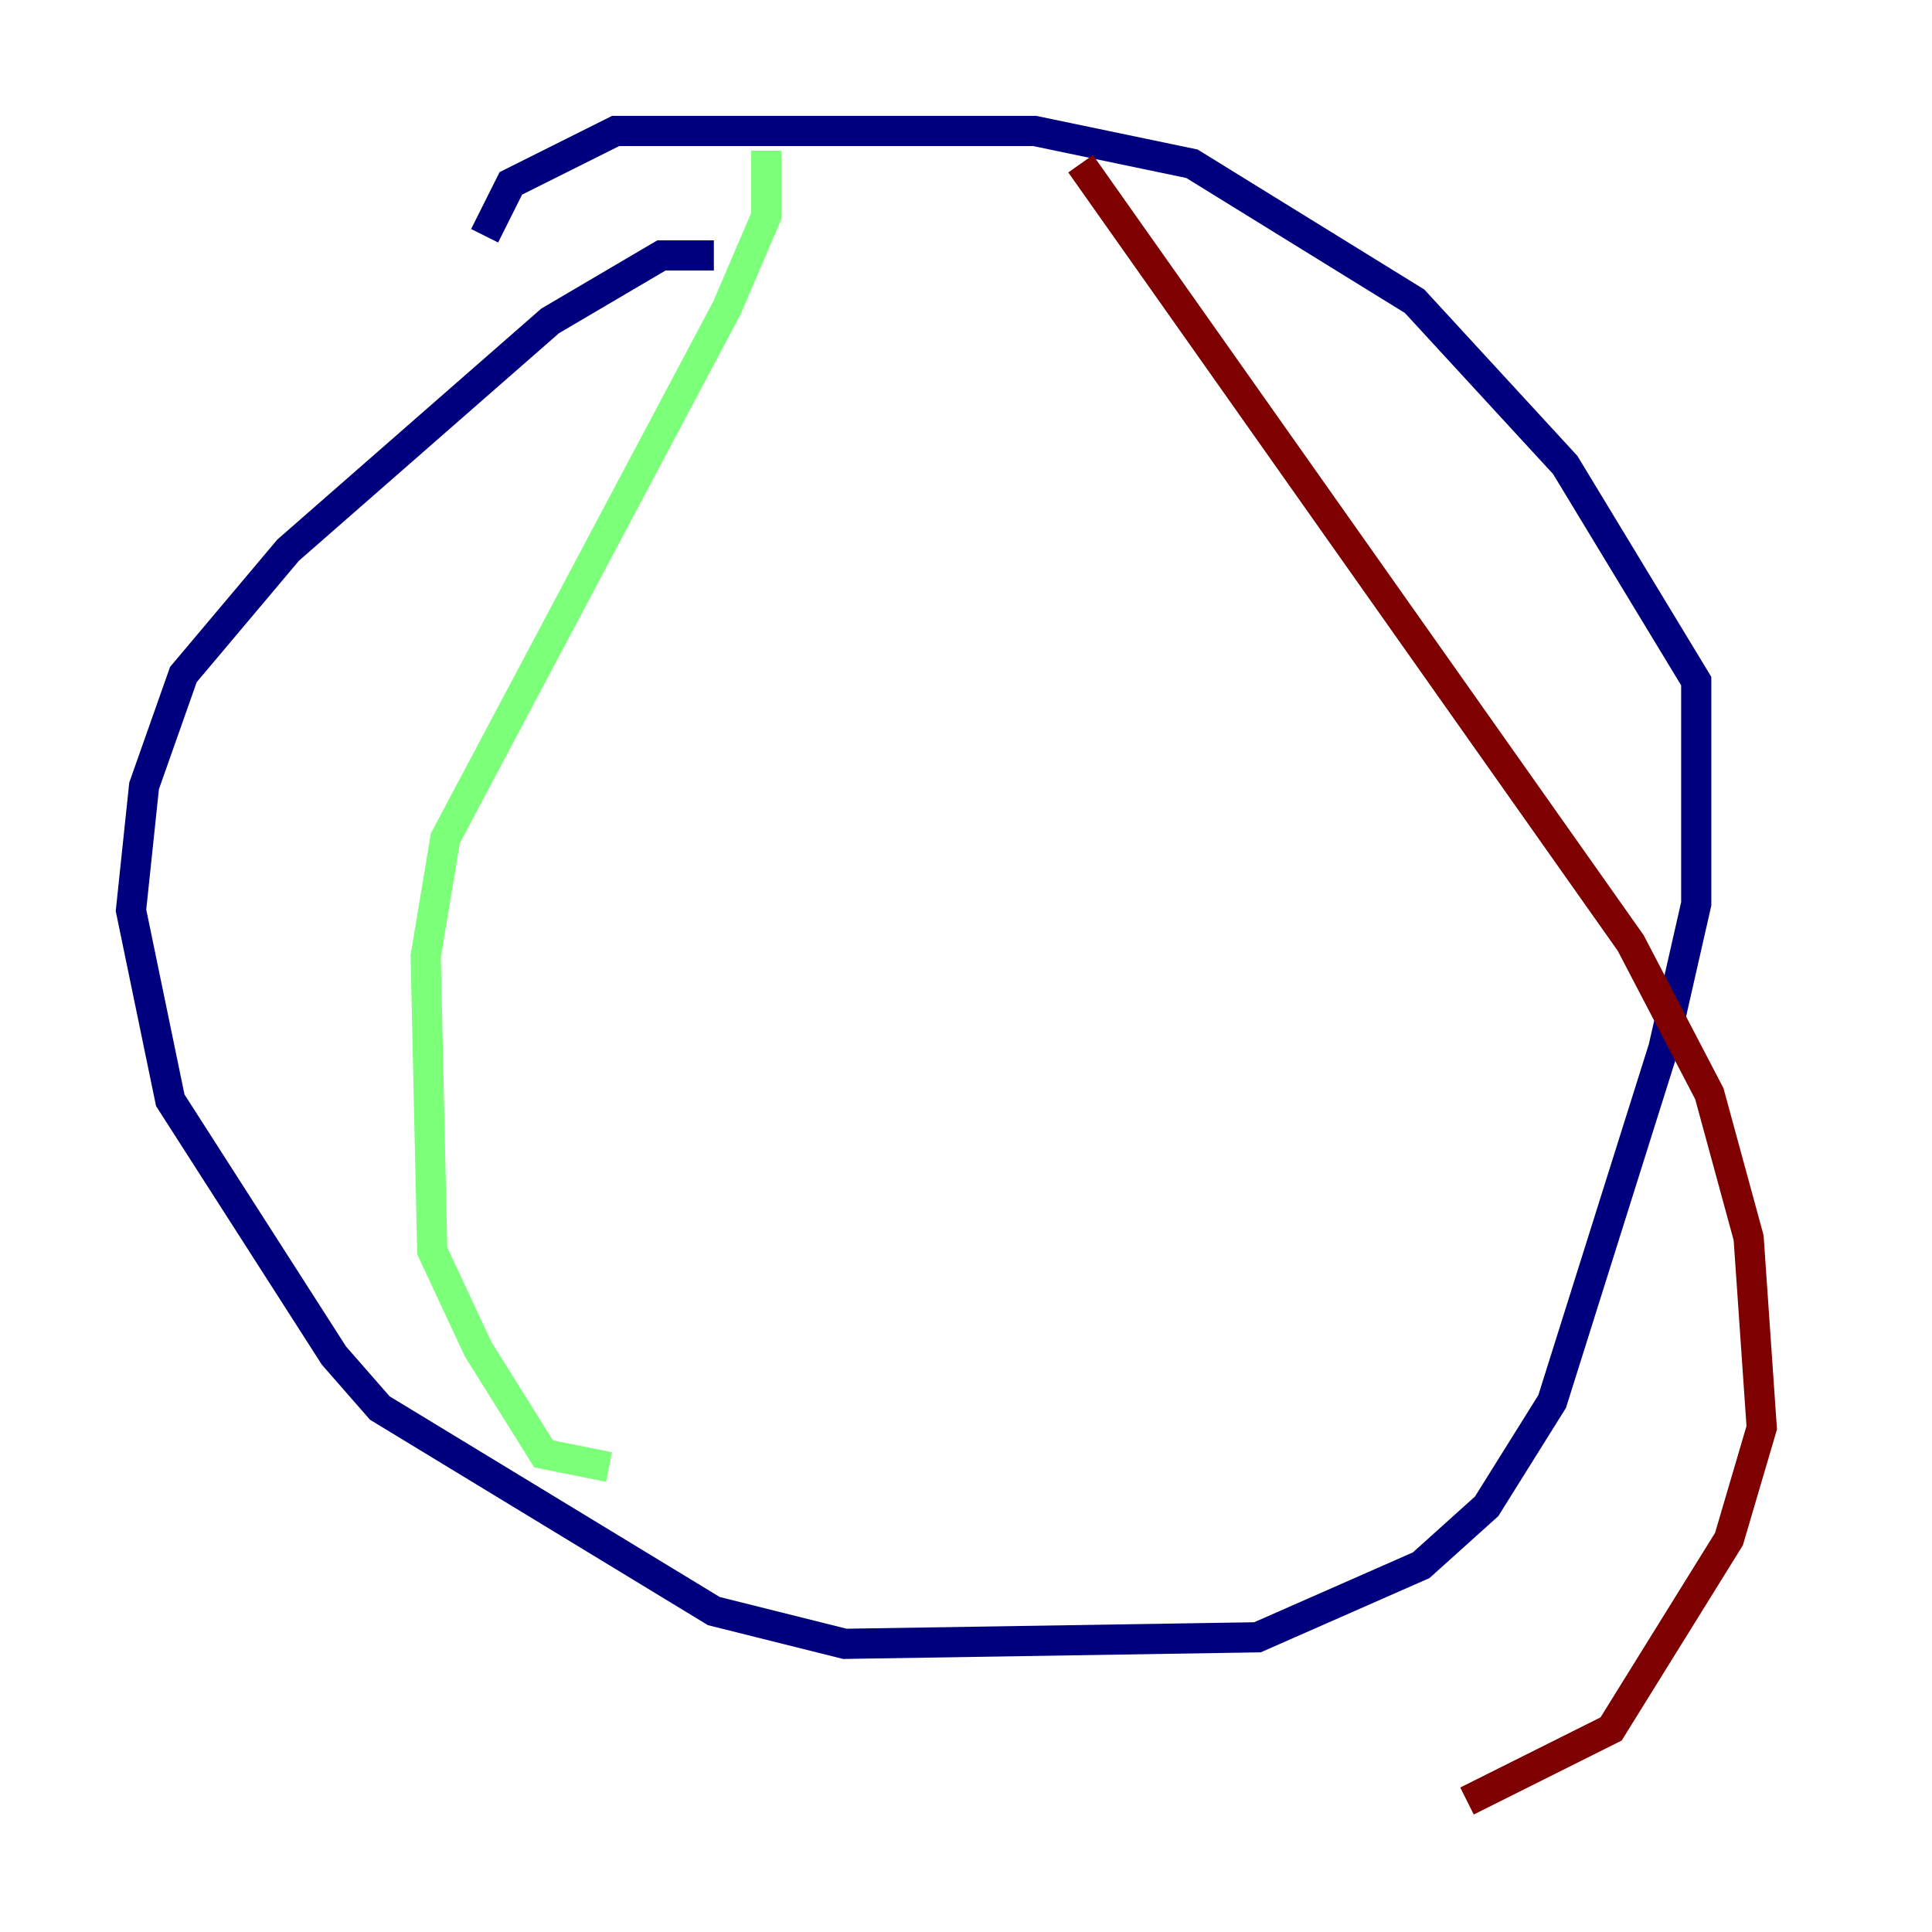 <?xml version="1.0" encoding="utf-8" ?>
<svg baseProfile="tiny" height="128" version="1.2" viewBox="0,0,128,128" width="128" xmlns="http://www.w3.org/2000/svg" xmlns:ev="http://www.w3.org/2001/xml-events" xmlns:xlink="http://www.w3.org/1999/xlink"><defs /><polyline fill="none" points="47.295,16.922 43.824,16.922 36.447,21.261 19.091,36.447 12.149,44.691 9.546,52.068 8.678,60.312 11.281,72.895 22.129,89.817 25.166,93.288 47.295,106.739 55.973,108.909 83.308,108.475 94.156,103.702 98.495,99.797 102.834,92.854 110.21,69.424 112.38,59.878 112.38,45.125 103.702,30.807 93.722,19.959 78.969,10.848 68.556,8.678 40.786,8.678 33.844,12.149 32.108,15.62" stroke="#00007f" stroke-width="2" /><polyline fill="none" points="50.766,9.98 50.766,14.319 48.163,20.393 29.505,55.539 28.203,63.349 28.637,82.875 31.675,89.383 36.014,96.325 40.352,97.193" stroke="#7cff79" stroke-width="2" /><polyline fill="none" points="71.593,10.848 108.041,62.481 113.248,72.461 115.851,82.007 116.719,94.59 114.549,101.966 106.739,114.549 97.193,119.322" stroke="#7f0000" stroke-width="2" /></svg>